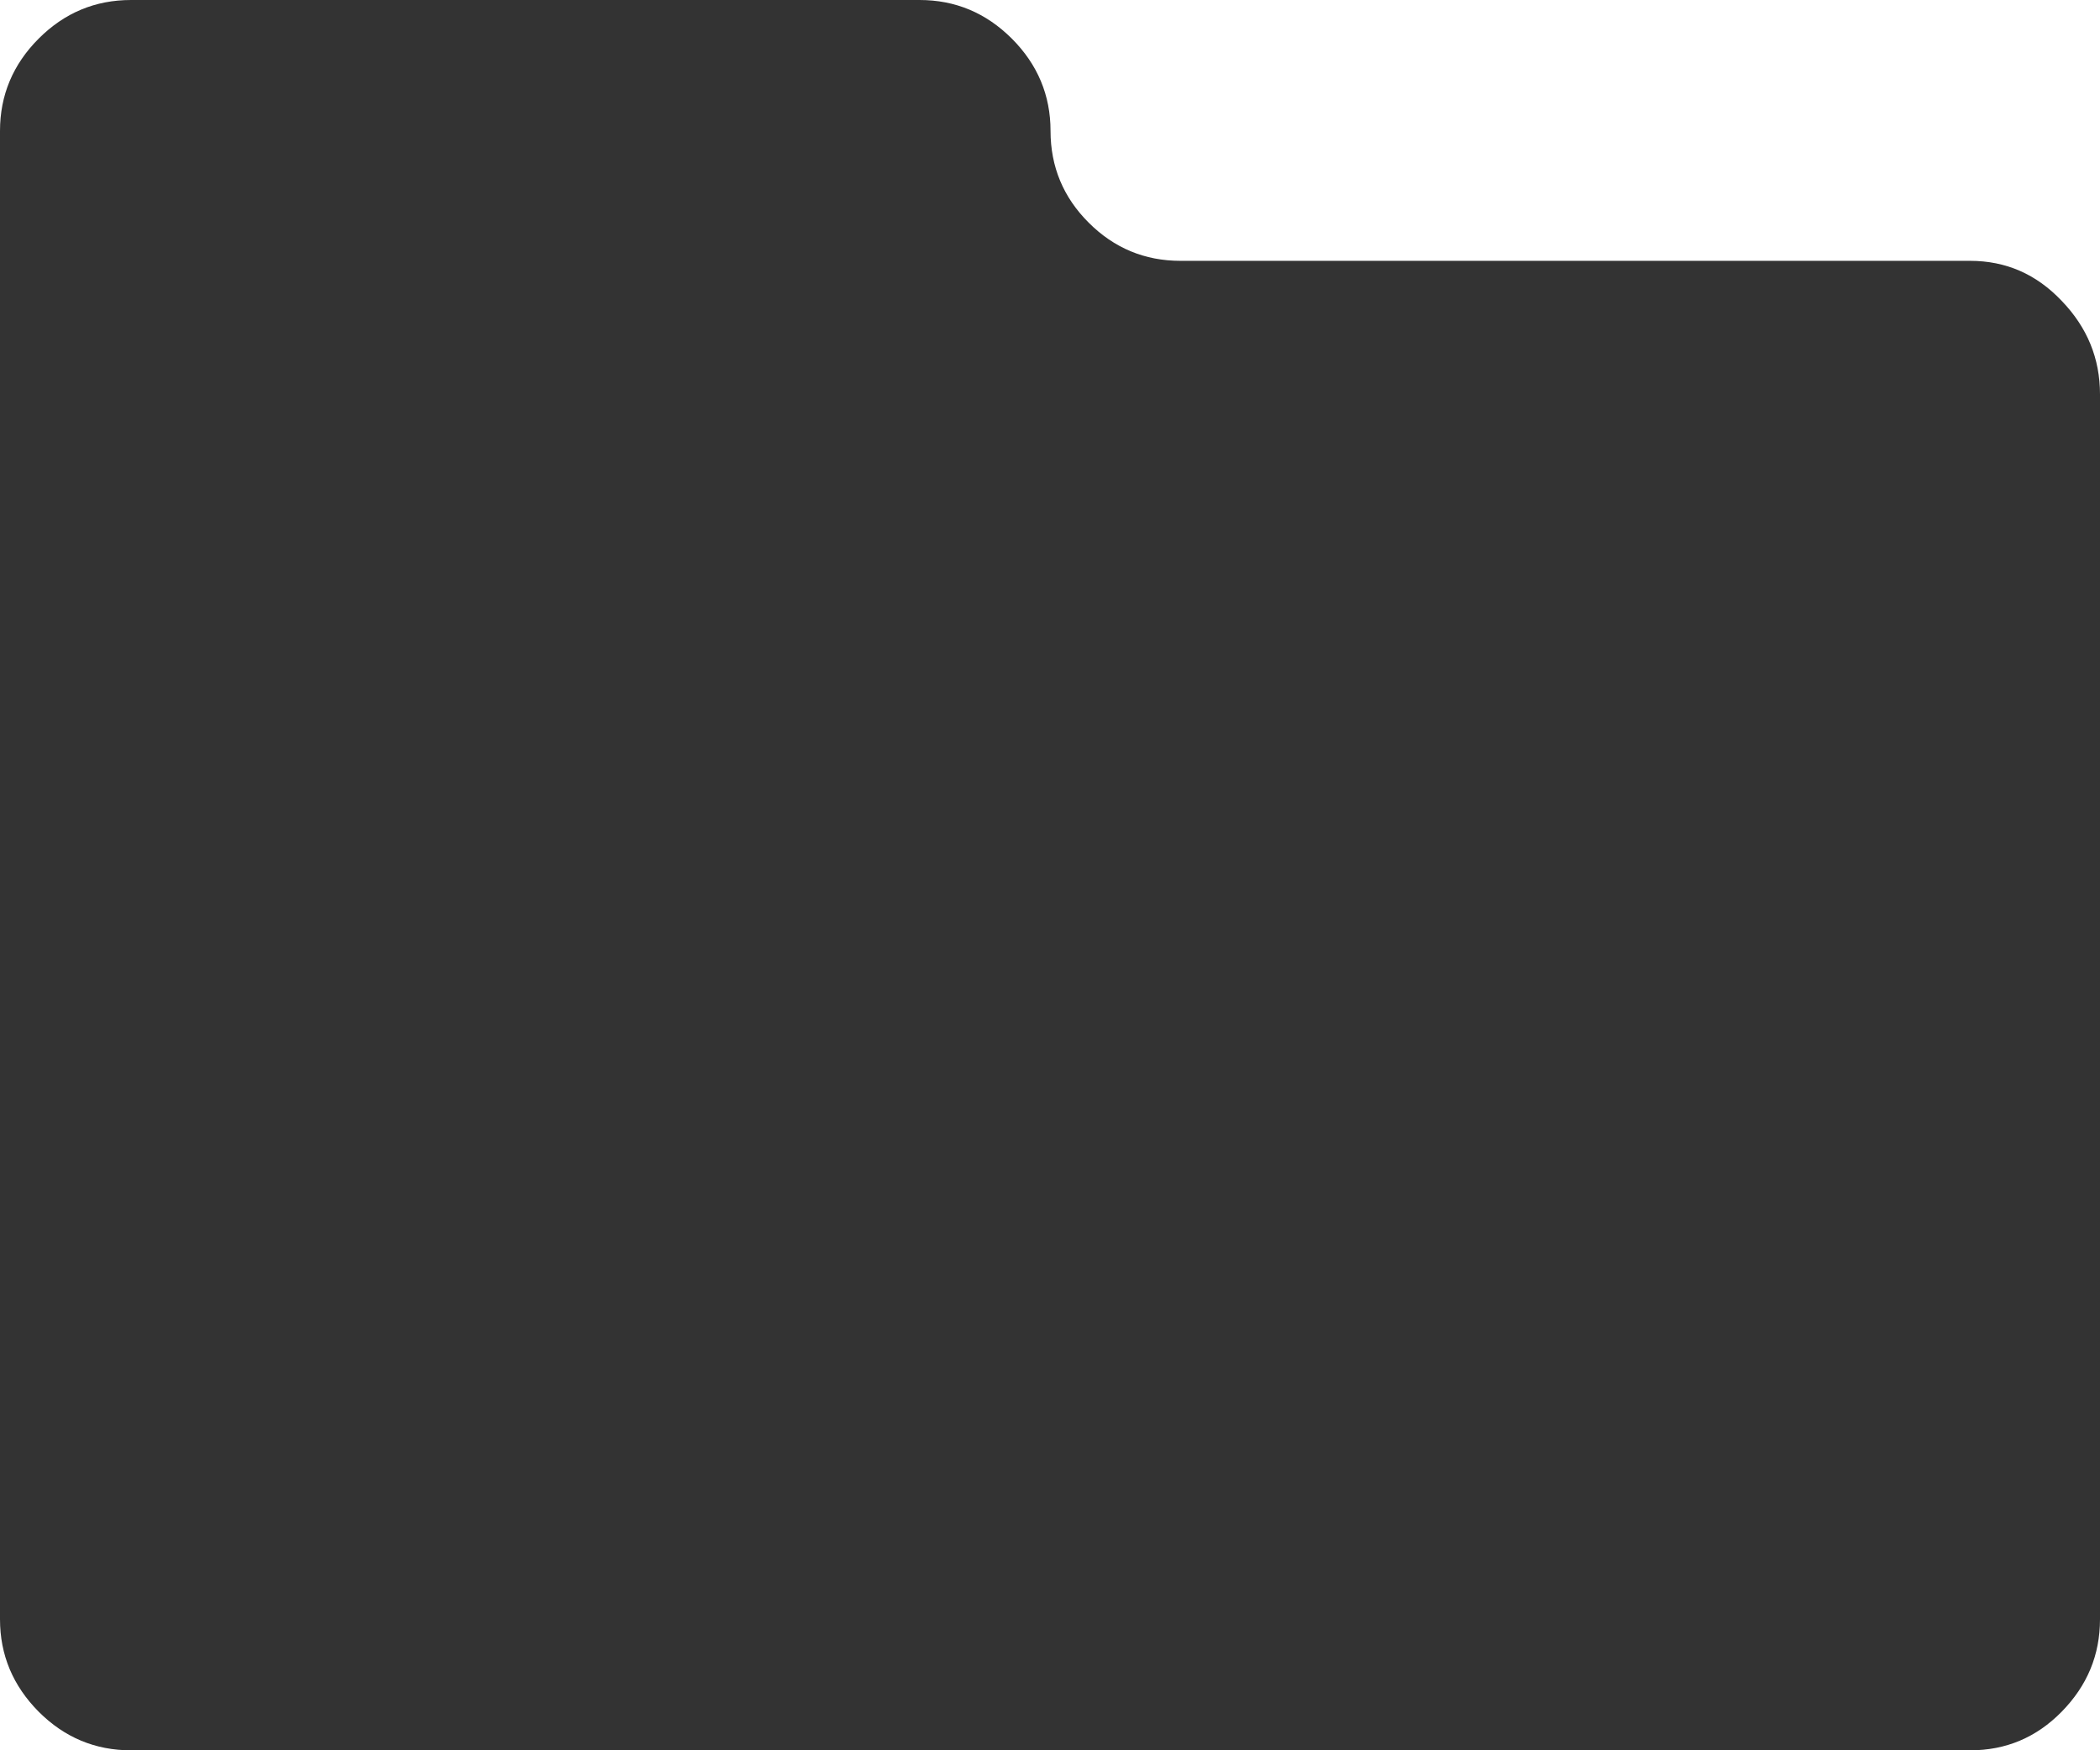 <svg xmlns="http://www.w3.org/2000/svg" width="88.229" height="73.525" viewBox="0 0 88.229 73.525" enable-background="new 0 0 88.229 73.525"><path d="M82.77 10.957c1.504 0 2.783 .557 3.848 1.68 1.074 1.113 1.611 2.422 1.611 3.926v51.455c0 1.504-.537 2.793-1.611 3.887-1.064 1.084-2.344 1.621-3.848 1.621h-77.266c-1.5 0-2.794-.537-3.878-1.621-1.084-1.094-1.626-2.384-1.626-3.887v-62.52c0-1.494 .542-2.793 1.626-3.877s2.378-1.621 3.878-1.621h33.129c1.5 0 2.789 .537 3.877 1.621 1.084 1.084 1.627 2.383 1.627 3.877 0 1.504 .537 2.793 1.605 3.857 1.064 1.064 2.35 1.602 3.854 1.602h33.174z" fill="#333"/></svg>